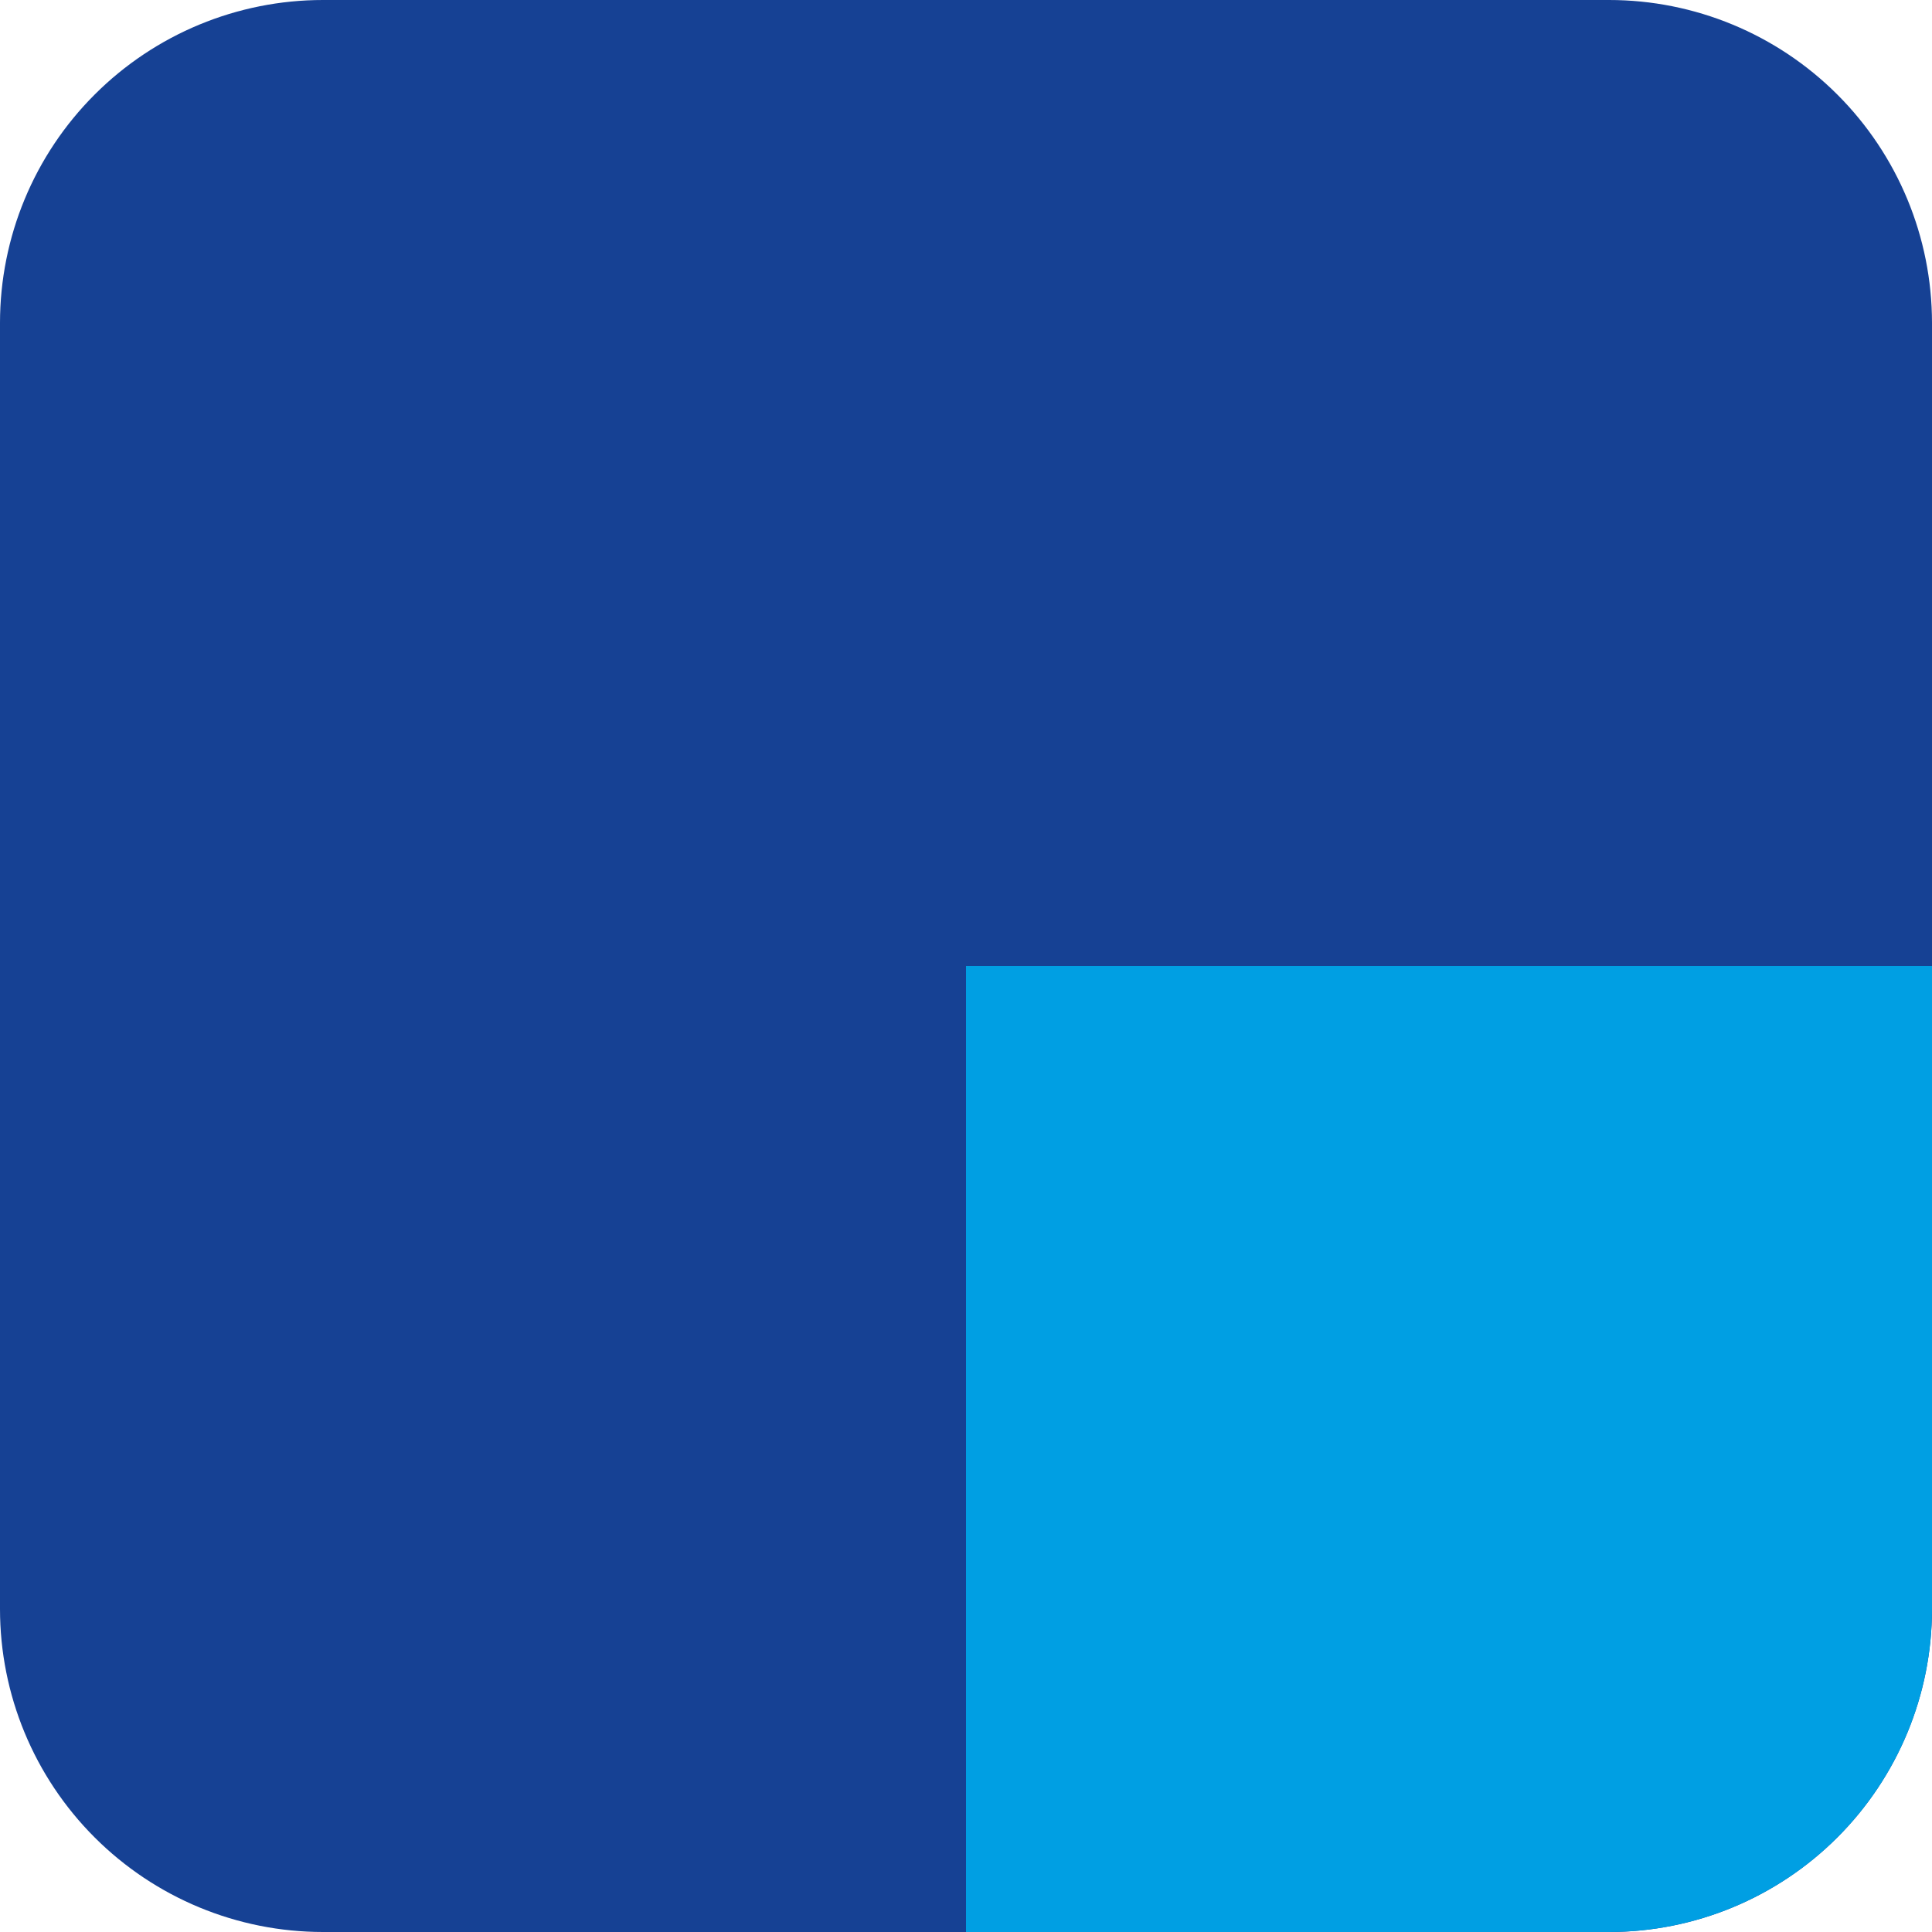 <svg width="72" height="72" viewBox="0 0 72 72" fill="none" xmlns="http://www.w3.org/2000/svg">
<path d="M59.963 72H12.037C8.845 72 5.783 70.732 3.526 68.474C1.268 66.217 0 63.155 0 59.963V12.029C0.002 8.838 1.271 5.778 3.529 3.523C5.786 1.267 8.846 -7.57827e-07 12.037 0H59.963C63.154 -7.57827e-07 66.214 1.267 68.471 3.523C70.729 5.778 71.998 8.838 72 12.029V59.963C72 63.155 70.732 66.217 68.474 68.474C66.217 70.732 63.155 72 59.963 72Z" fill="#164194"/>
<path d="M36 36V72H59.961C63.154 72 66.216 70.732 68.474 68.475C70.732 66.218 72 63.156 72 59.964V36H36Z" fill="#009FE3"/>
</svg>
